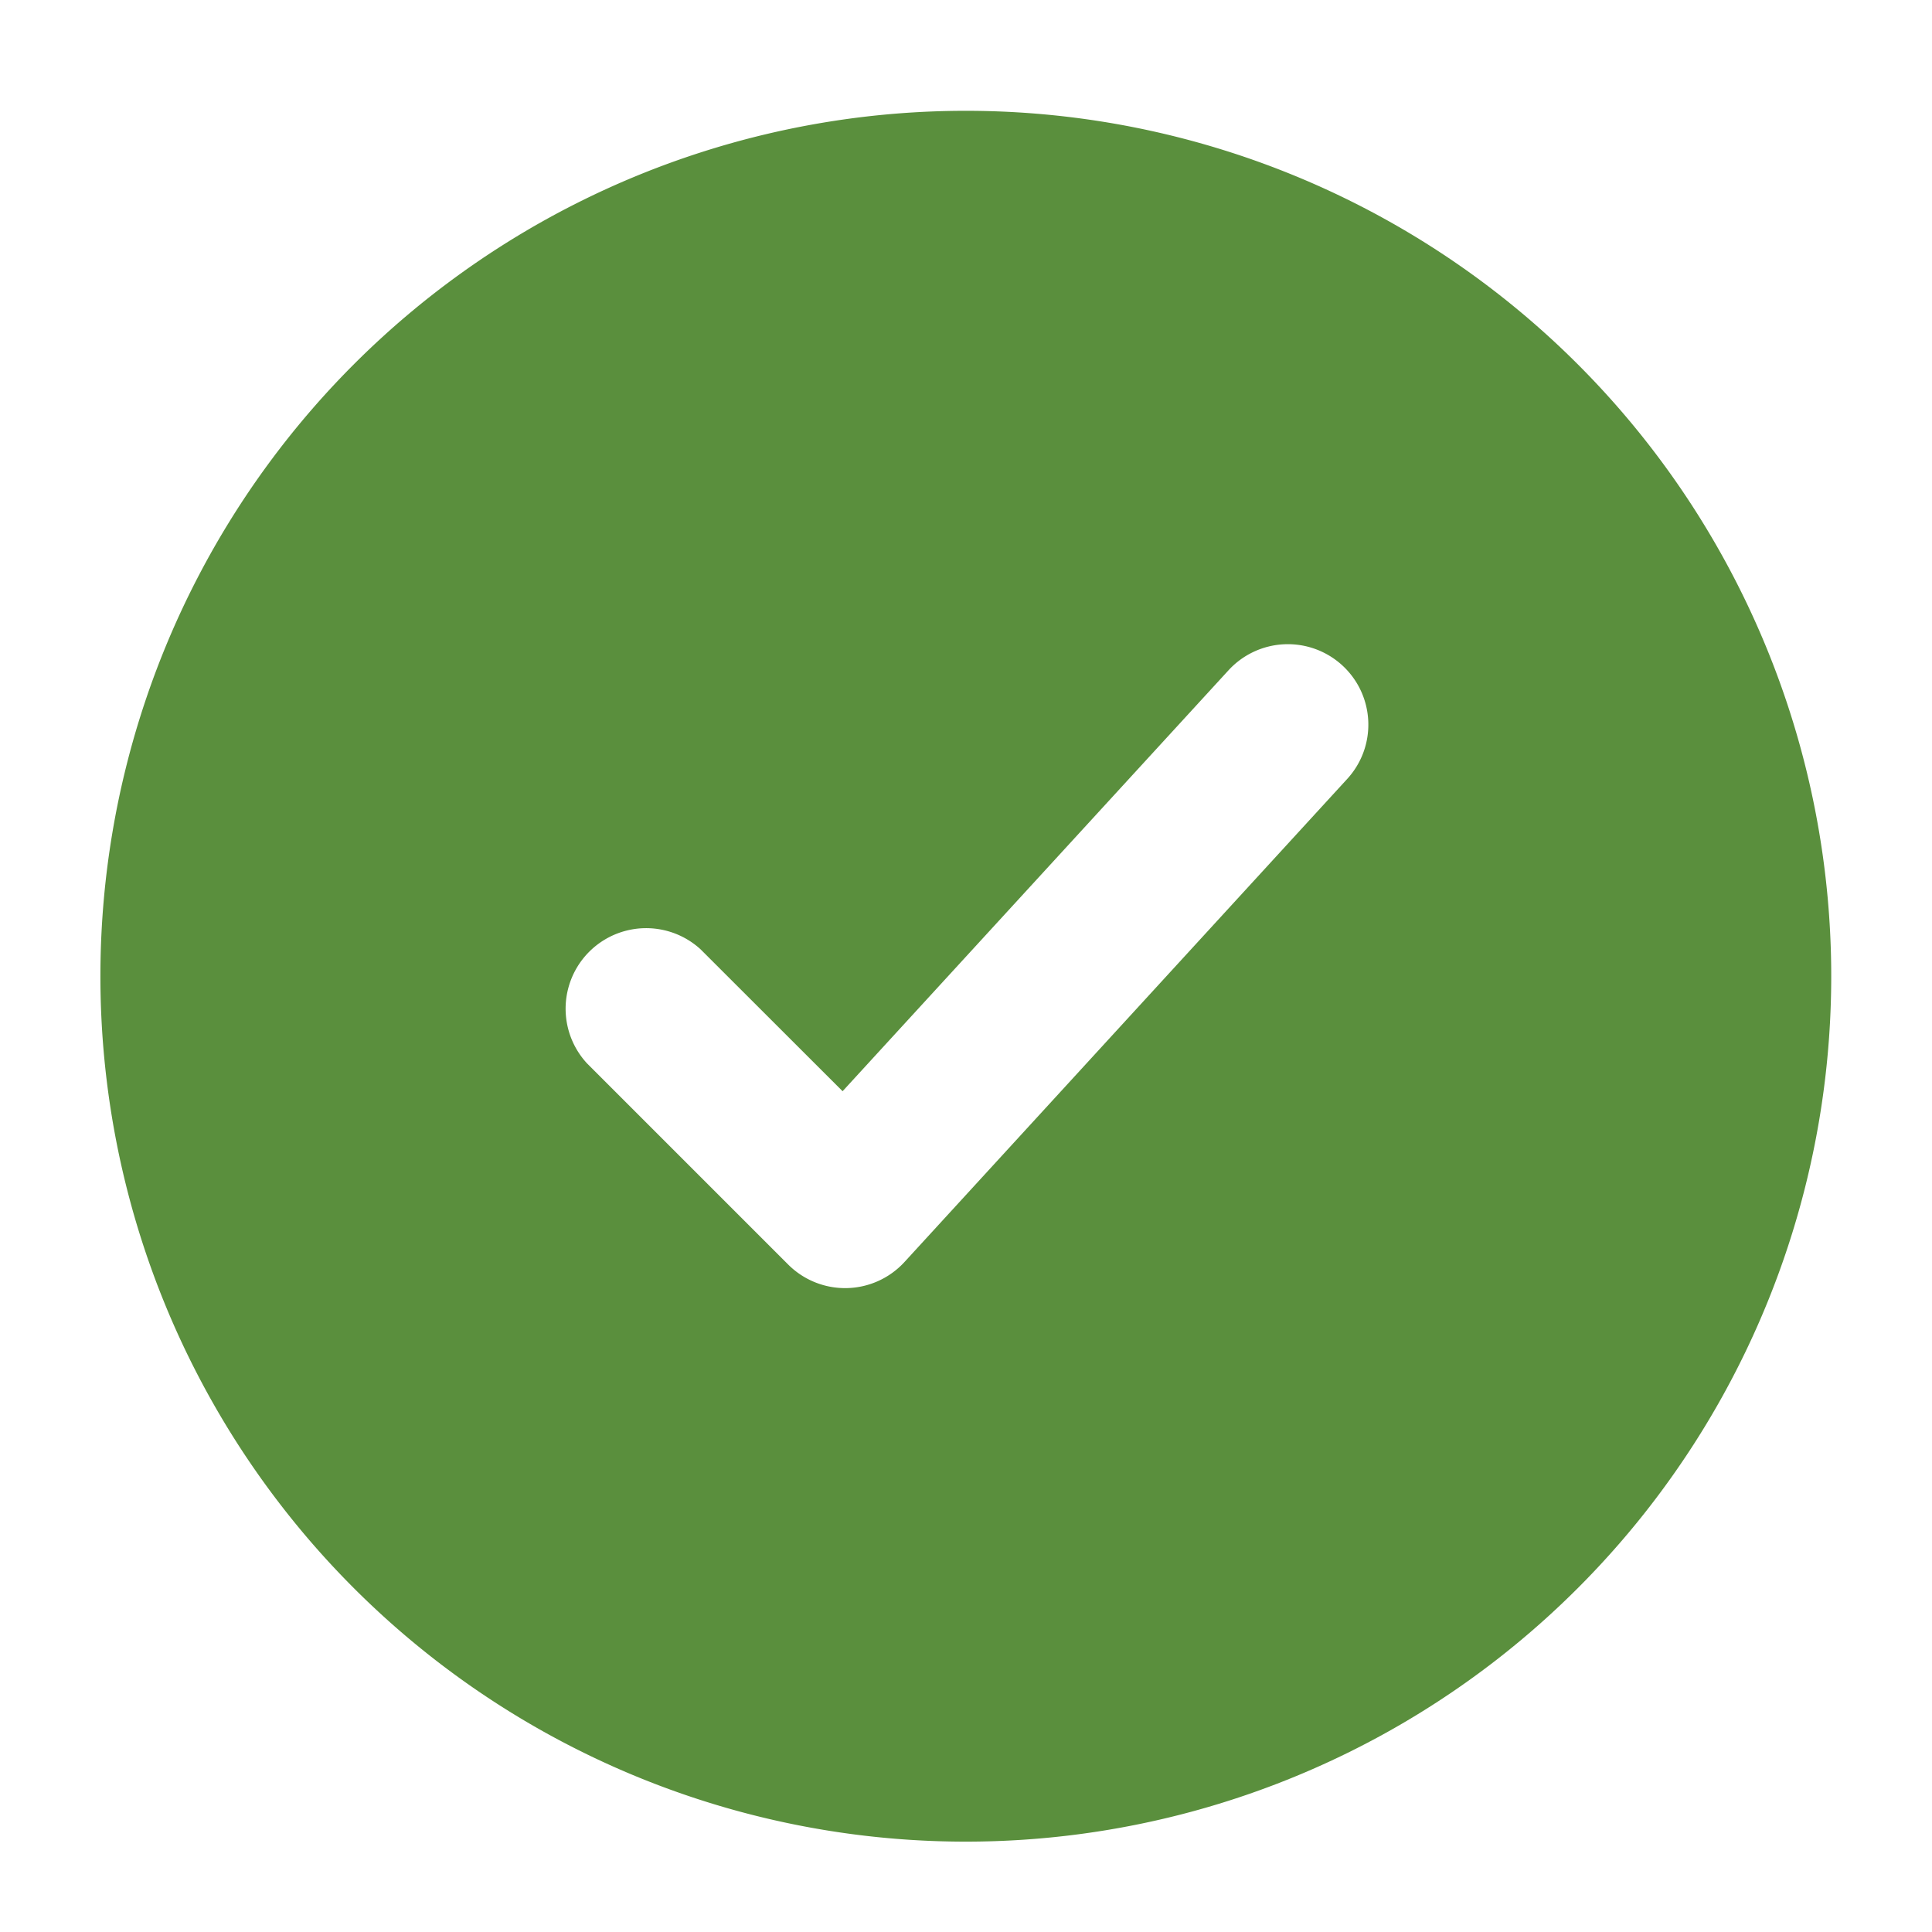 <svg width="16" height="16" fill="none" xmlns="http://www.w3.org/2000/svg"><g clip-path="url(#a)"><path fill-rule="evenodd" clip-rule="evenodd" d="M.832 8a7.167 7.167 0 1 0 14.333 0A7.167 7.167 0 0 0 .832 8zM11.116 5.51c.271.249.29.67.04.942l-3.666 4a.667.667 0 0 1-.963.02L4.861 8.806a.667.667 0 0 1 .942-.943l1.175 1.174 3.196-3.486a.667.667 0 0 1 .942-.041z" fill="#5A8F3D"/></g><defs><clipPath id="a"><path fill="#fff" d="M0 0h16v16H0z"/></clipPath></defs></svg>
